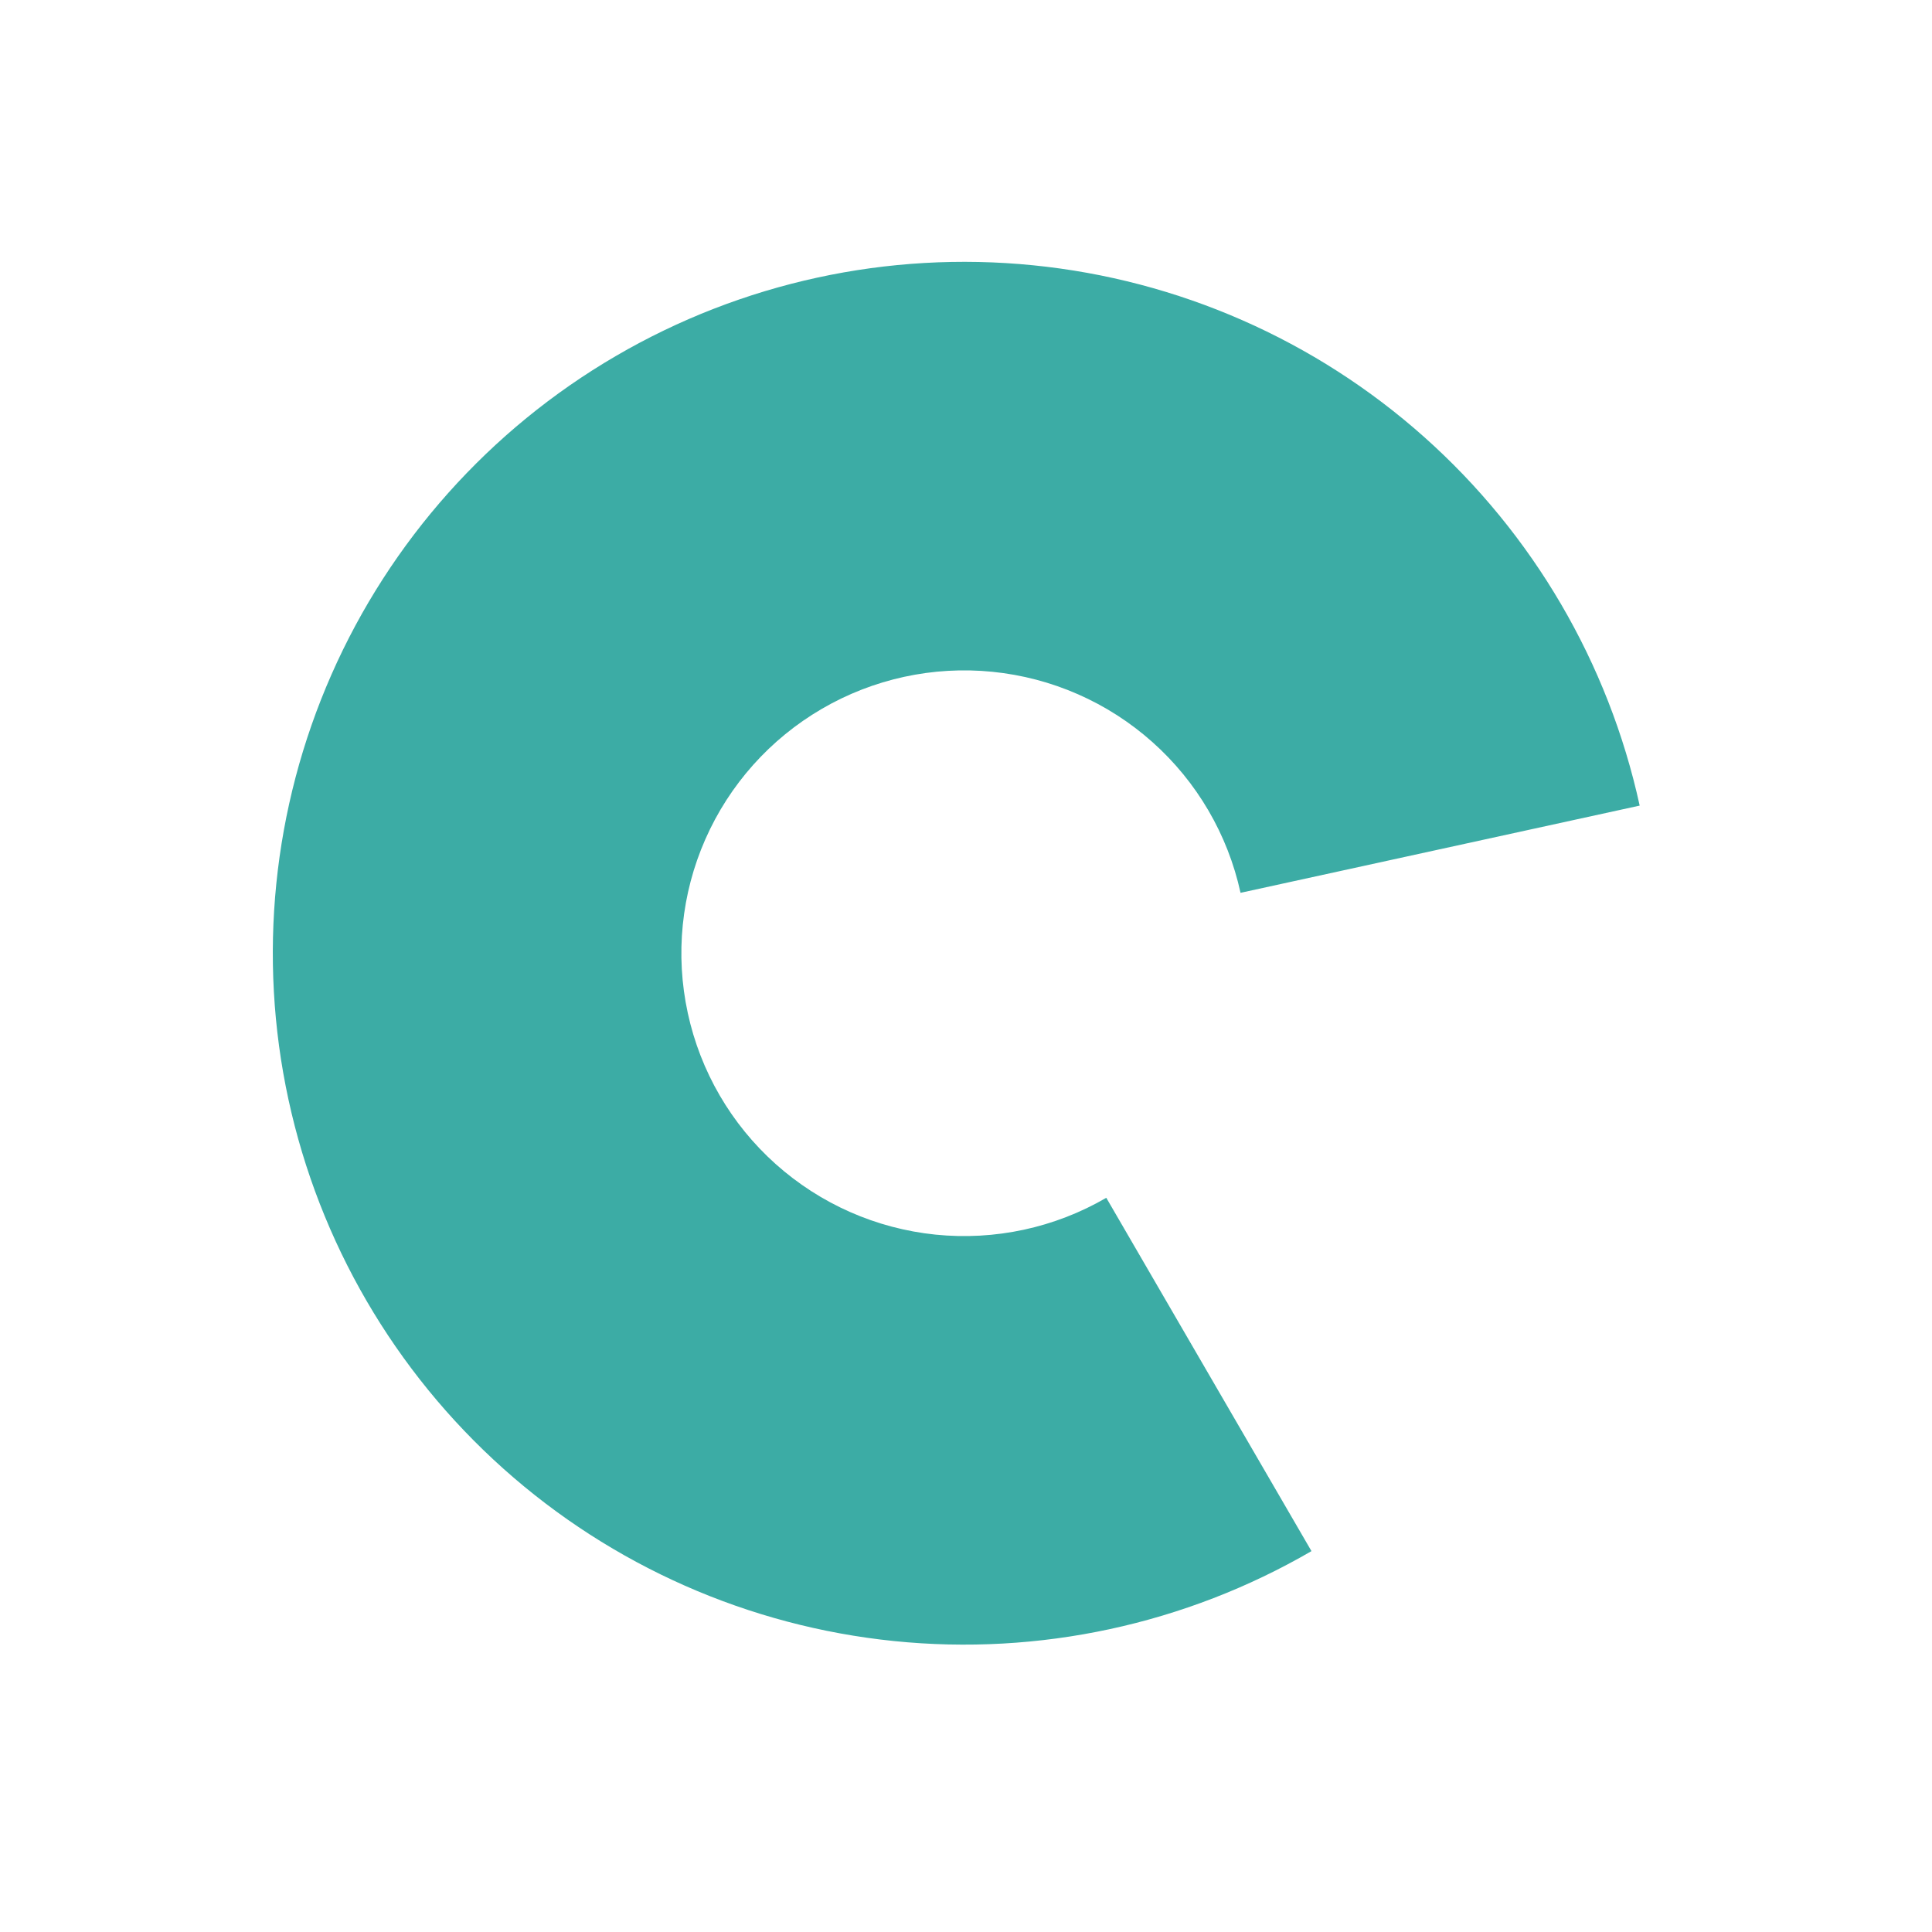 <svg width="49" height="49" viewBox="0 0 49 49" fill="none" xmlns="http://www.w3.org/2000/svg">
<path d="M33.262 39.34C30.062 41.198 26.355 41.997 22.674 41.621C18.992 41.245 15.524 39.714 12.765 37.247C10.007 34.78 8.099 31.503 7.316 27.887C6.533 24.27 6.915 20.497 8.406 17.11C9.897 13.723 12.421 10.895 15.618 9.03C18.814 7.165 22.519 6.359 26.201 6.728C29.884 7.096 33.355 8.62 36.119 11.082C38.882 13.543 40.796 16.816 41.586 20.432L31.463 22.644C31.14 21.165 30.357 19.826 29.226 18.819C28.096 17.812 26.676 17.189 25.169 17.038C23.663 16.887 22.148 17.217 20.84 17.98C19.532 18.743 18.499 19.9 17.889 21.286C17.279 22.671 17.123 24.214 17.444 25.694C17.764 27.174 18.544 28.514 19.673 29.523C20.801 30.532 22.22 31.159 23.726 31.313C25.232 31.466 26.749 31.14 28.058 30.379L33.262 39.34Z" fill="#3CACA5"/>
</svg>
